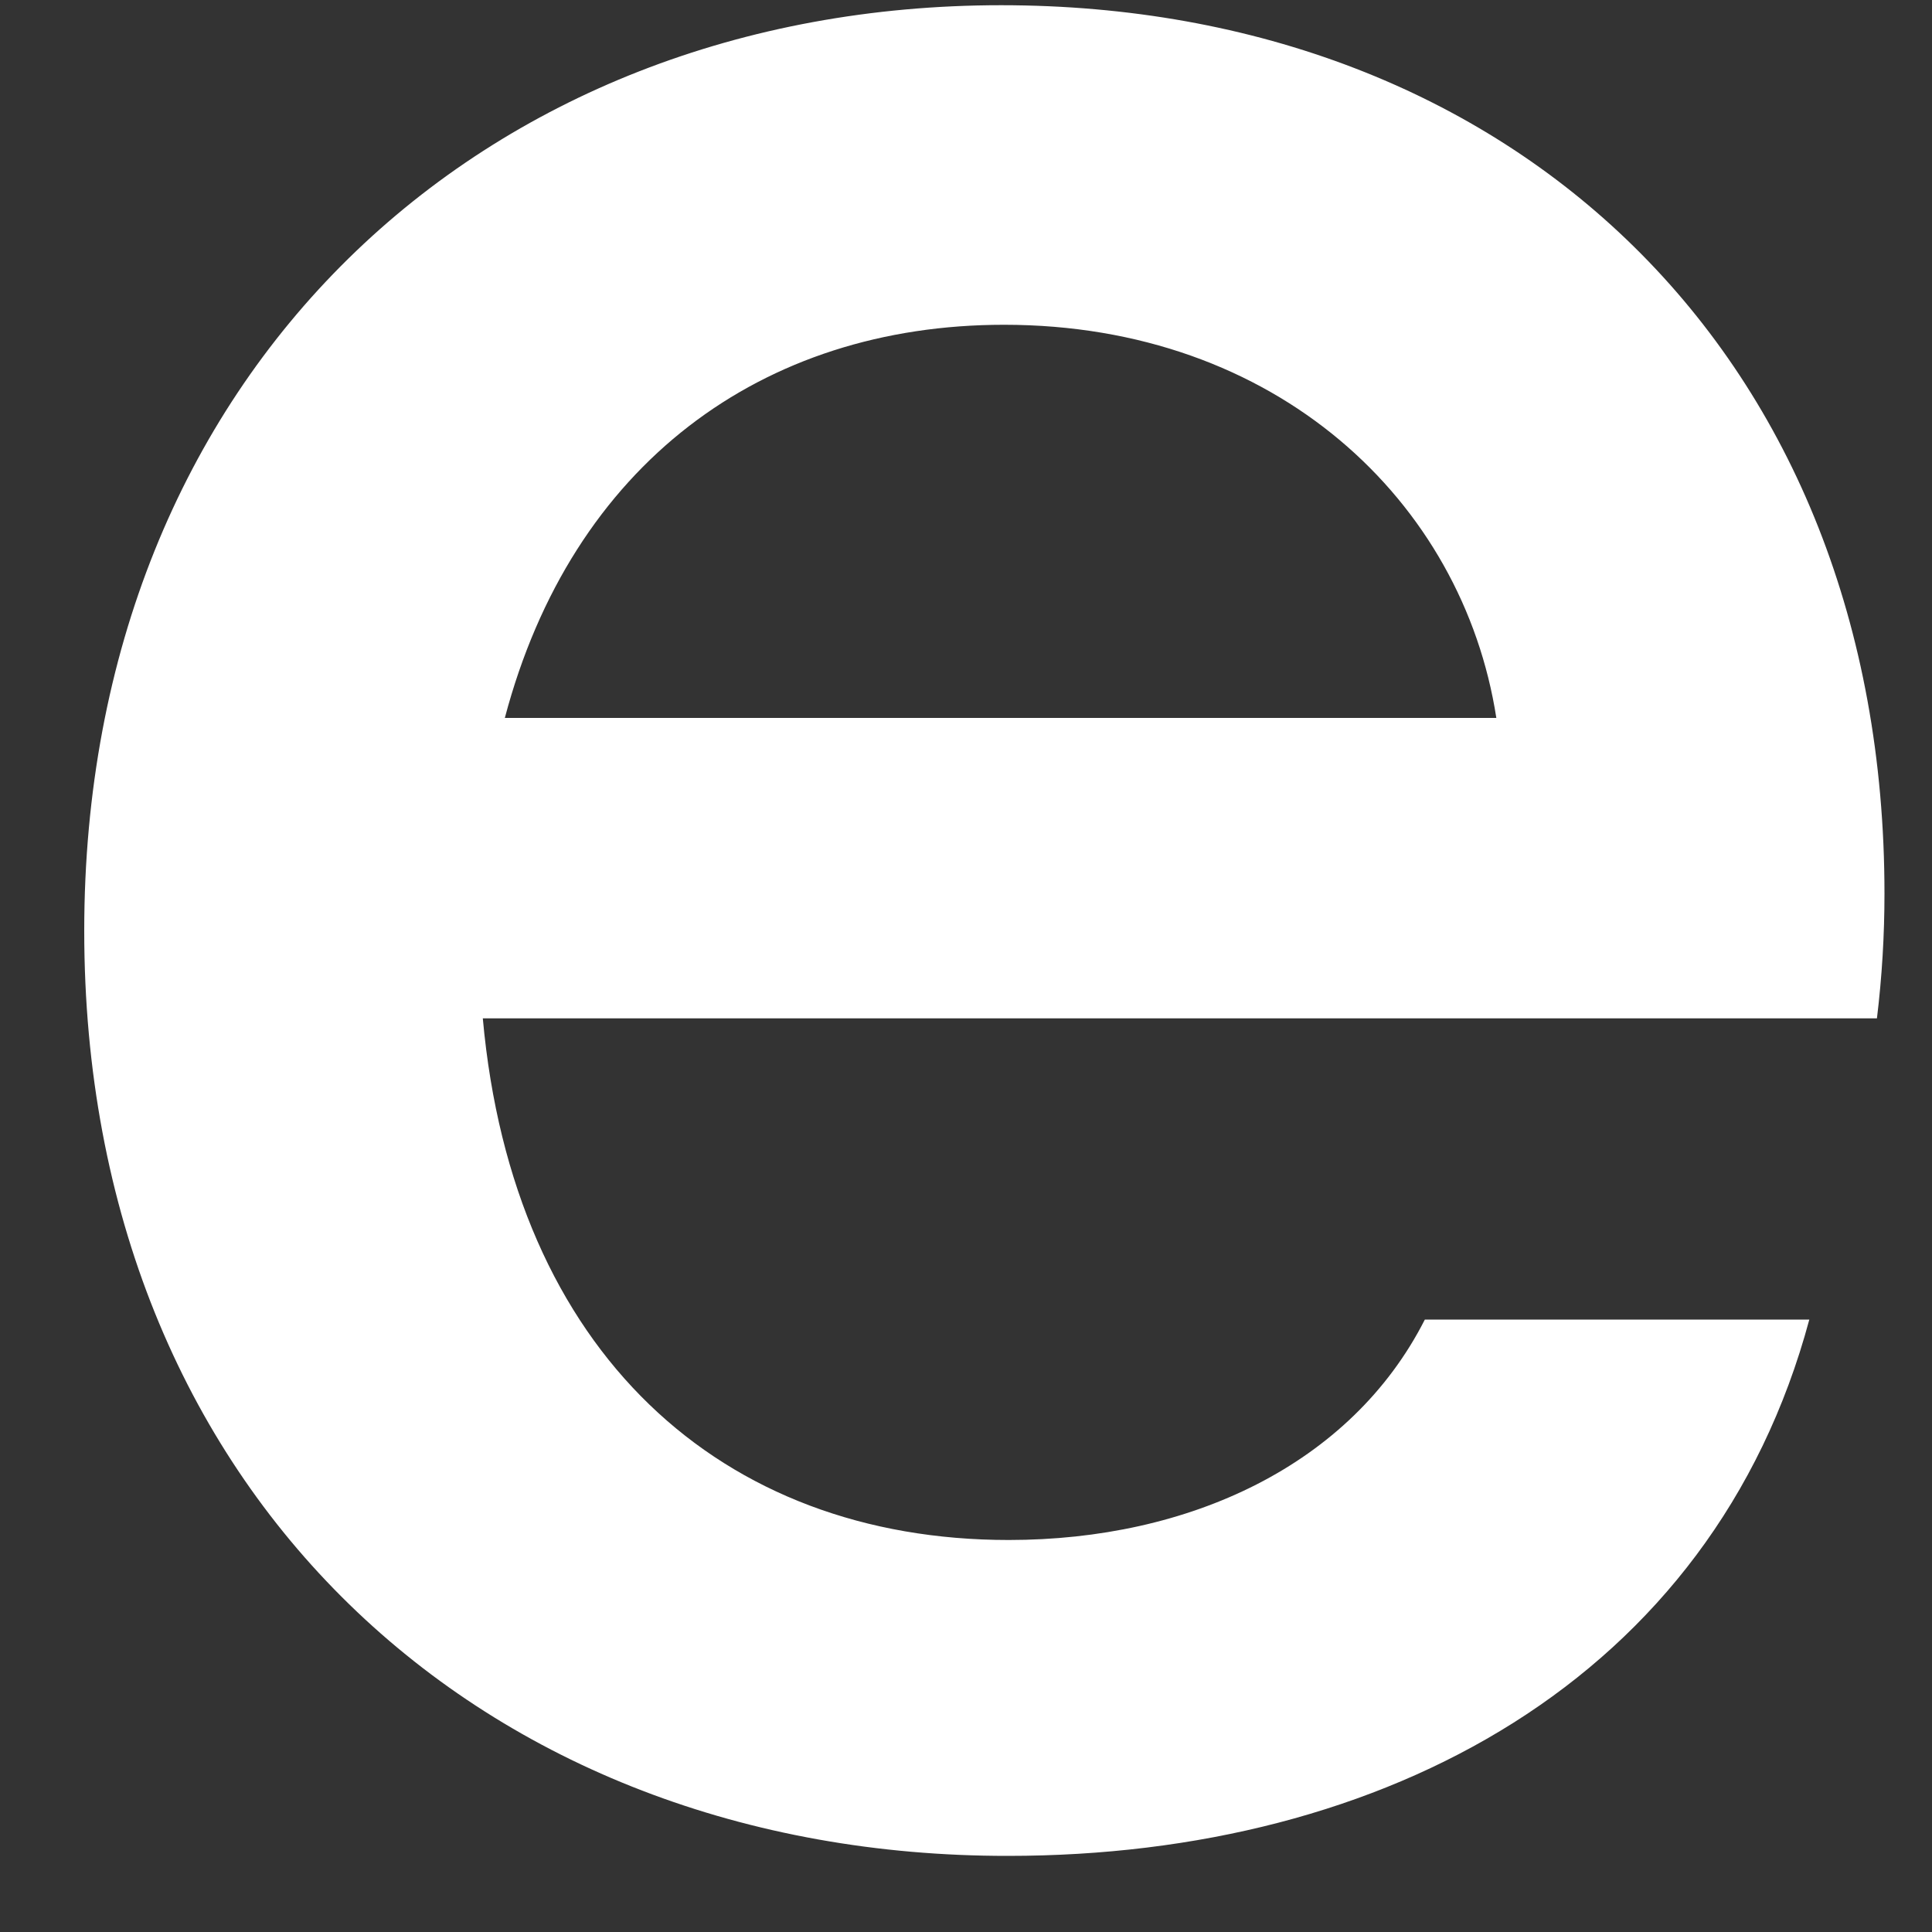 <svg width="10" height="10" viewBox="0 0 10 10" fill="none" xmlns="http://www.w3.org/2000/svg">
<rect x="0" y="0" width="10" height="10" fill="#333333" stroke="none"/>
<path d="M0.436 4.818C0.436 1.928 2.499 0.027 5.182 0.027C7.826 0.027 9.754 1.833 9.754 4.625C9.754 4.841 9.741 5.057 9.715 5.271H2.499C2.655 7.001 3.734 7.971 5.221 7.971C6.154 7.971 6.992 7.584 7.375 6.83H9.365C8.864 8.693 7.166 9.606 5.218 9.606C2.499 9.609 0.436 7.726 0.436 4.818ZM7.745 3.716C7.571 2.594 6.606 1.681 5.197 1.681C3.944 1.681 2.96 2.403 2.613 3.716H7.745Z" fill="white"/>
</svg>
